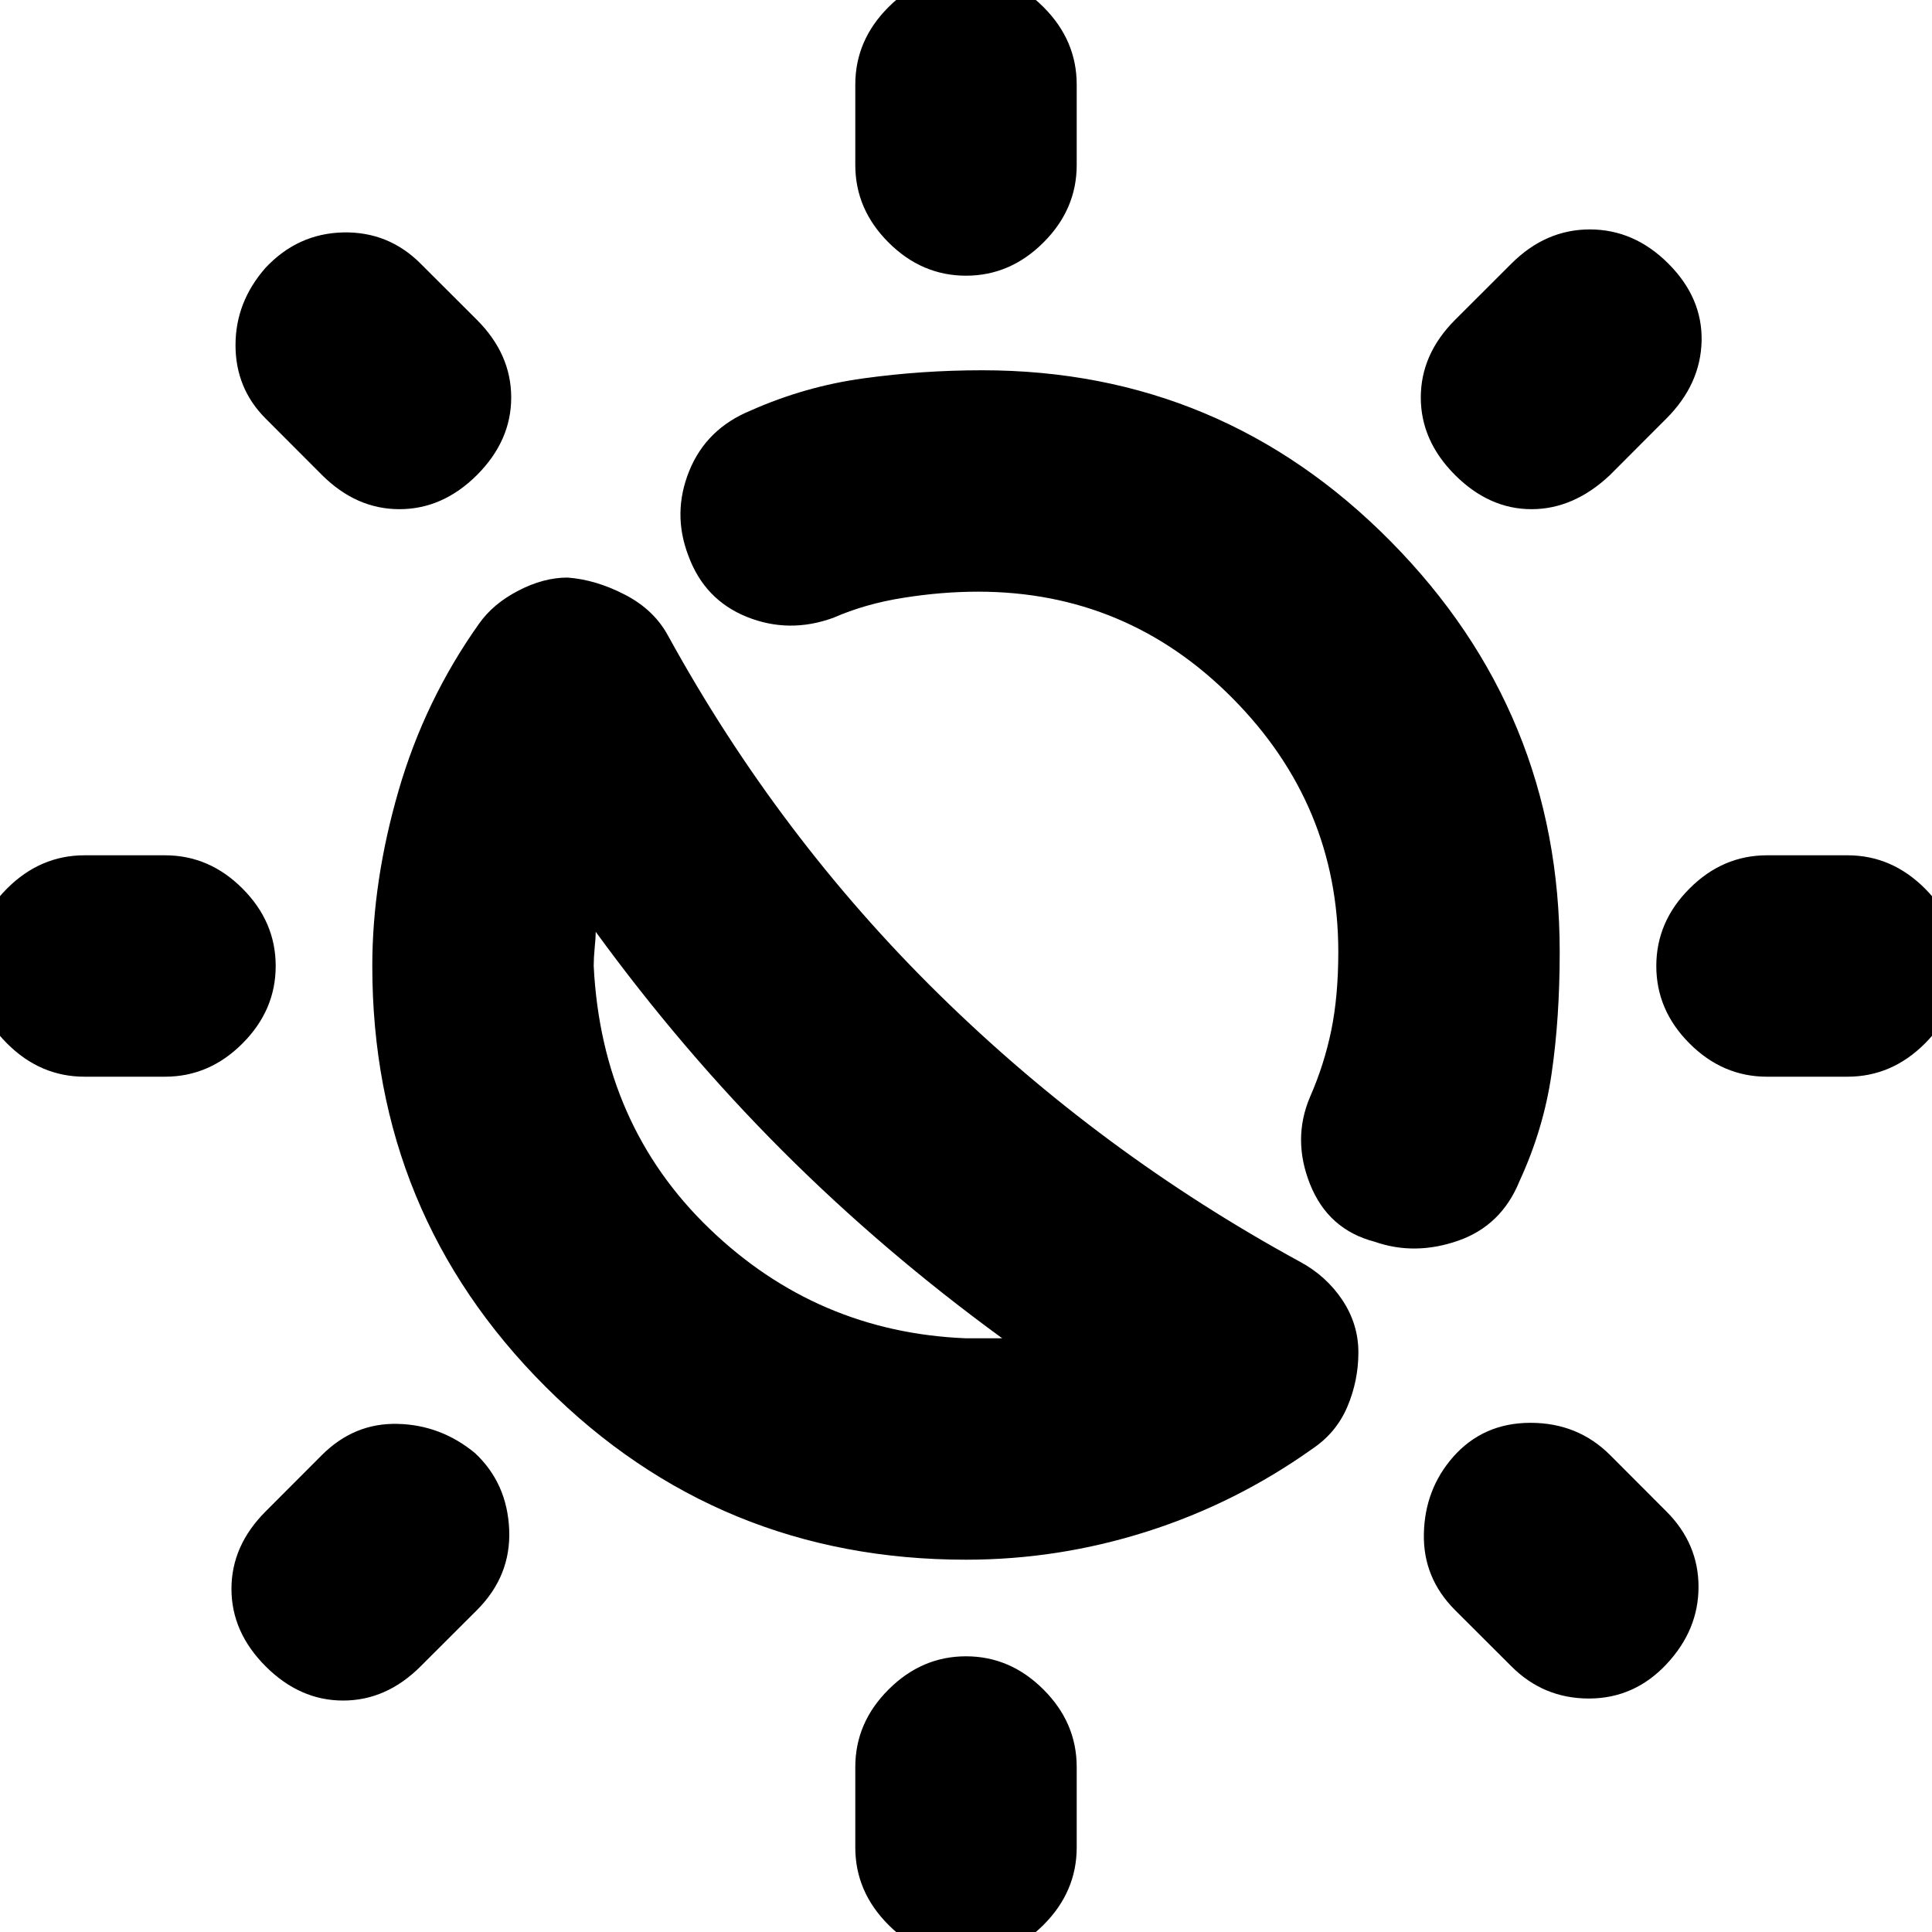 <svg xmlns="http://www.w3.org/2000/svg" height="20" width="20"><path d="M14.229 12.854q-.479-.125-.667-.594-.187-.468 0-.906.146-.333.219-.687.073-.355.073-.813 0-1.521-1.094-2.625-1.093-1.104-2.635-1.104-.375 0-.771.063-.396.062-.729.208-.458.166-.896-.011-.437-.177-.604-.635-.167-.438.01-.875.177-.437.636-.625.562-.25 1.167-.333.604-.084 1.229-.084 2.479 0 4.229 1.771t1.75 4.25q0 .688-.084 1.261-.083.573-.333 1.114-.187.459-.635.615-.448.156-.865.01ZM10 2.854q-.458 0-.802-.344-.344-.343-.344-.802V.875q0-.458.344-.802.344-.344.802-.344.458 0 .802.344.344.344.344.802v.833q0 .459-.344.802-.344.344-.802.344Zm0 17.417q-.458 0-.802-.344-.344-.344-.344-.802v-.833q0-.459.344-.802.344-.344.802-.344.458 0 .802.344.344.343.344.802v.833q0 .458-.344.802-.344.344-.802.344Zm5.062-15.354q-.354-.355-.354-.802 0-.448.354-.803l.584-.583q.354-.354.812-.354.459 0 .813.354.354.354.344.802-.011.448-.365.802l-.583.584q-.375.354-.813.354-.437 0-.792-.354ZM2.75 17.25q-.354-.354-.354-.802 0-.448.354-.802l.583-.584q.334-.333.782-.322.447.01.802.302.333.312.354.791.021.479-.333.834l-.584.583q-.354.354-.802.354-.448 0-.802-.354Zm15.542-6.104q-.459 0-.802-.344-.344-.344-.344-.802 0-.458.344-.802.343-.344.802-.344h.833q.458 0 .802.344.344.344.344.802 0 .458-.344.802-.344.344-.802.344Zm-17.417 0q-.458 0-.802-.344-.344-.344-.344-.802 0-.458.344-.802.344-.344.802-.344h.833q.459 0 .802.344.344.344.344.802 0 .458-.344.802-.343.344-.802.344Zm14.771 6.104-.584-.583q-.333-.334-.322-.792.01-.458.302-.792.312-.354.802-.354.489 0 .823.333l.583.584q.333.333.333.781t-.333.802q-.333.354-.802.354-.469 0-.802-.333ZM3.333 4.917l-.583-.584q-.312-.312-.312-.76t.312-.802q.333-.354.802-.365.469-.01.802.323l.584.583q.354.355.354.803 0 .447-.354.802-.355.354-.803.354-.447 0-.802-.354ZM10 16.146q-2.562 0-4.354-1.792Q3.854 12.562 3.854 10q0-.875.271-1.812.271-.938.833-1.73.146-.208.407-.343.26-.136.51-.136.292.021.594.177t.448.427q1.145 2.084 2.812 3.719 1.667 1.636 3.729 2.76.271.146.438.396.166.25.166.542 0 .292-.114.562-.115.271-.365.438-.791.562-1.708.854-.917.292-1.875.292Zm0-2.292h.375q-1.229-.896-2.271-1.937-1.042-1.042-1.937-2.271 0 .062-.011.166-.01.105-.01.188.083 1.646 1.198 2.719Q8.458 13.792 10 13.854ZM8.25 11.75Z"/></svg>